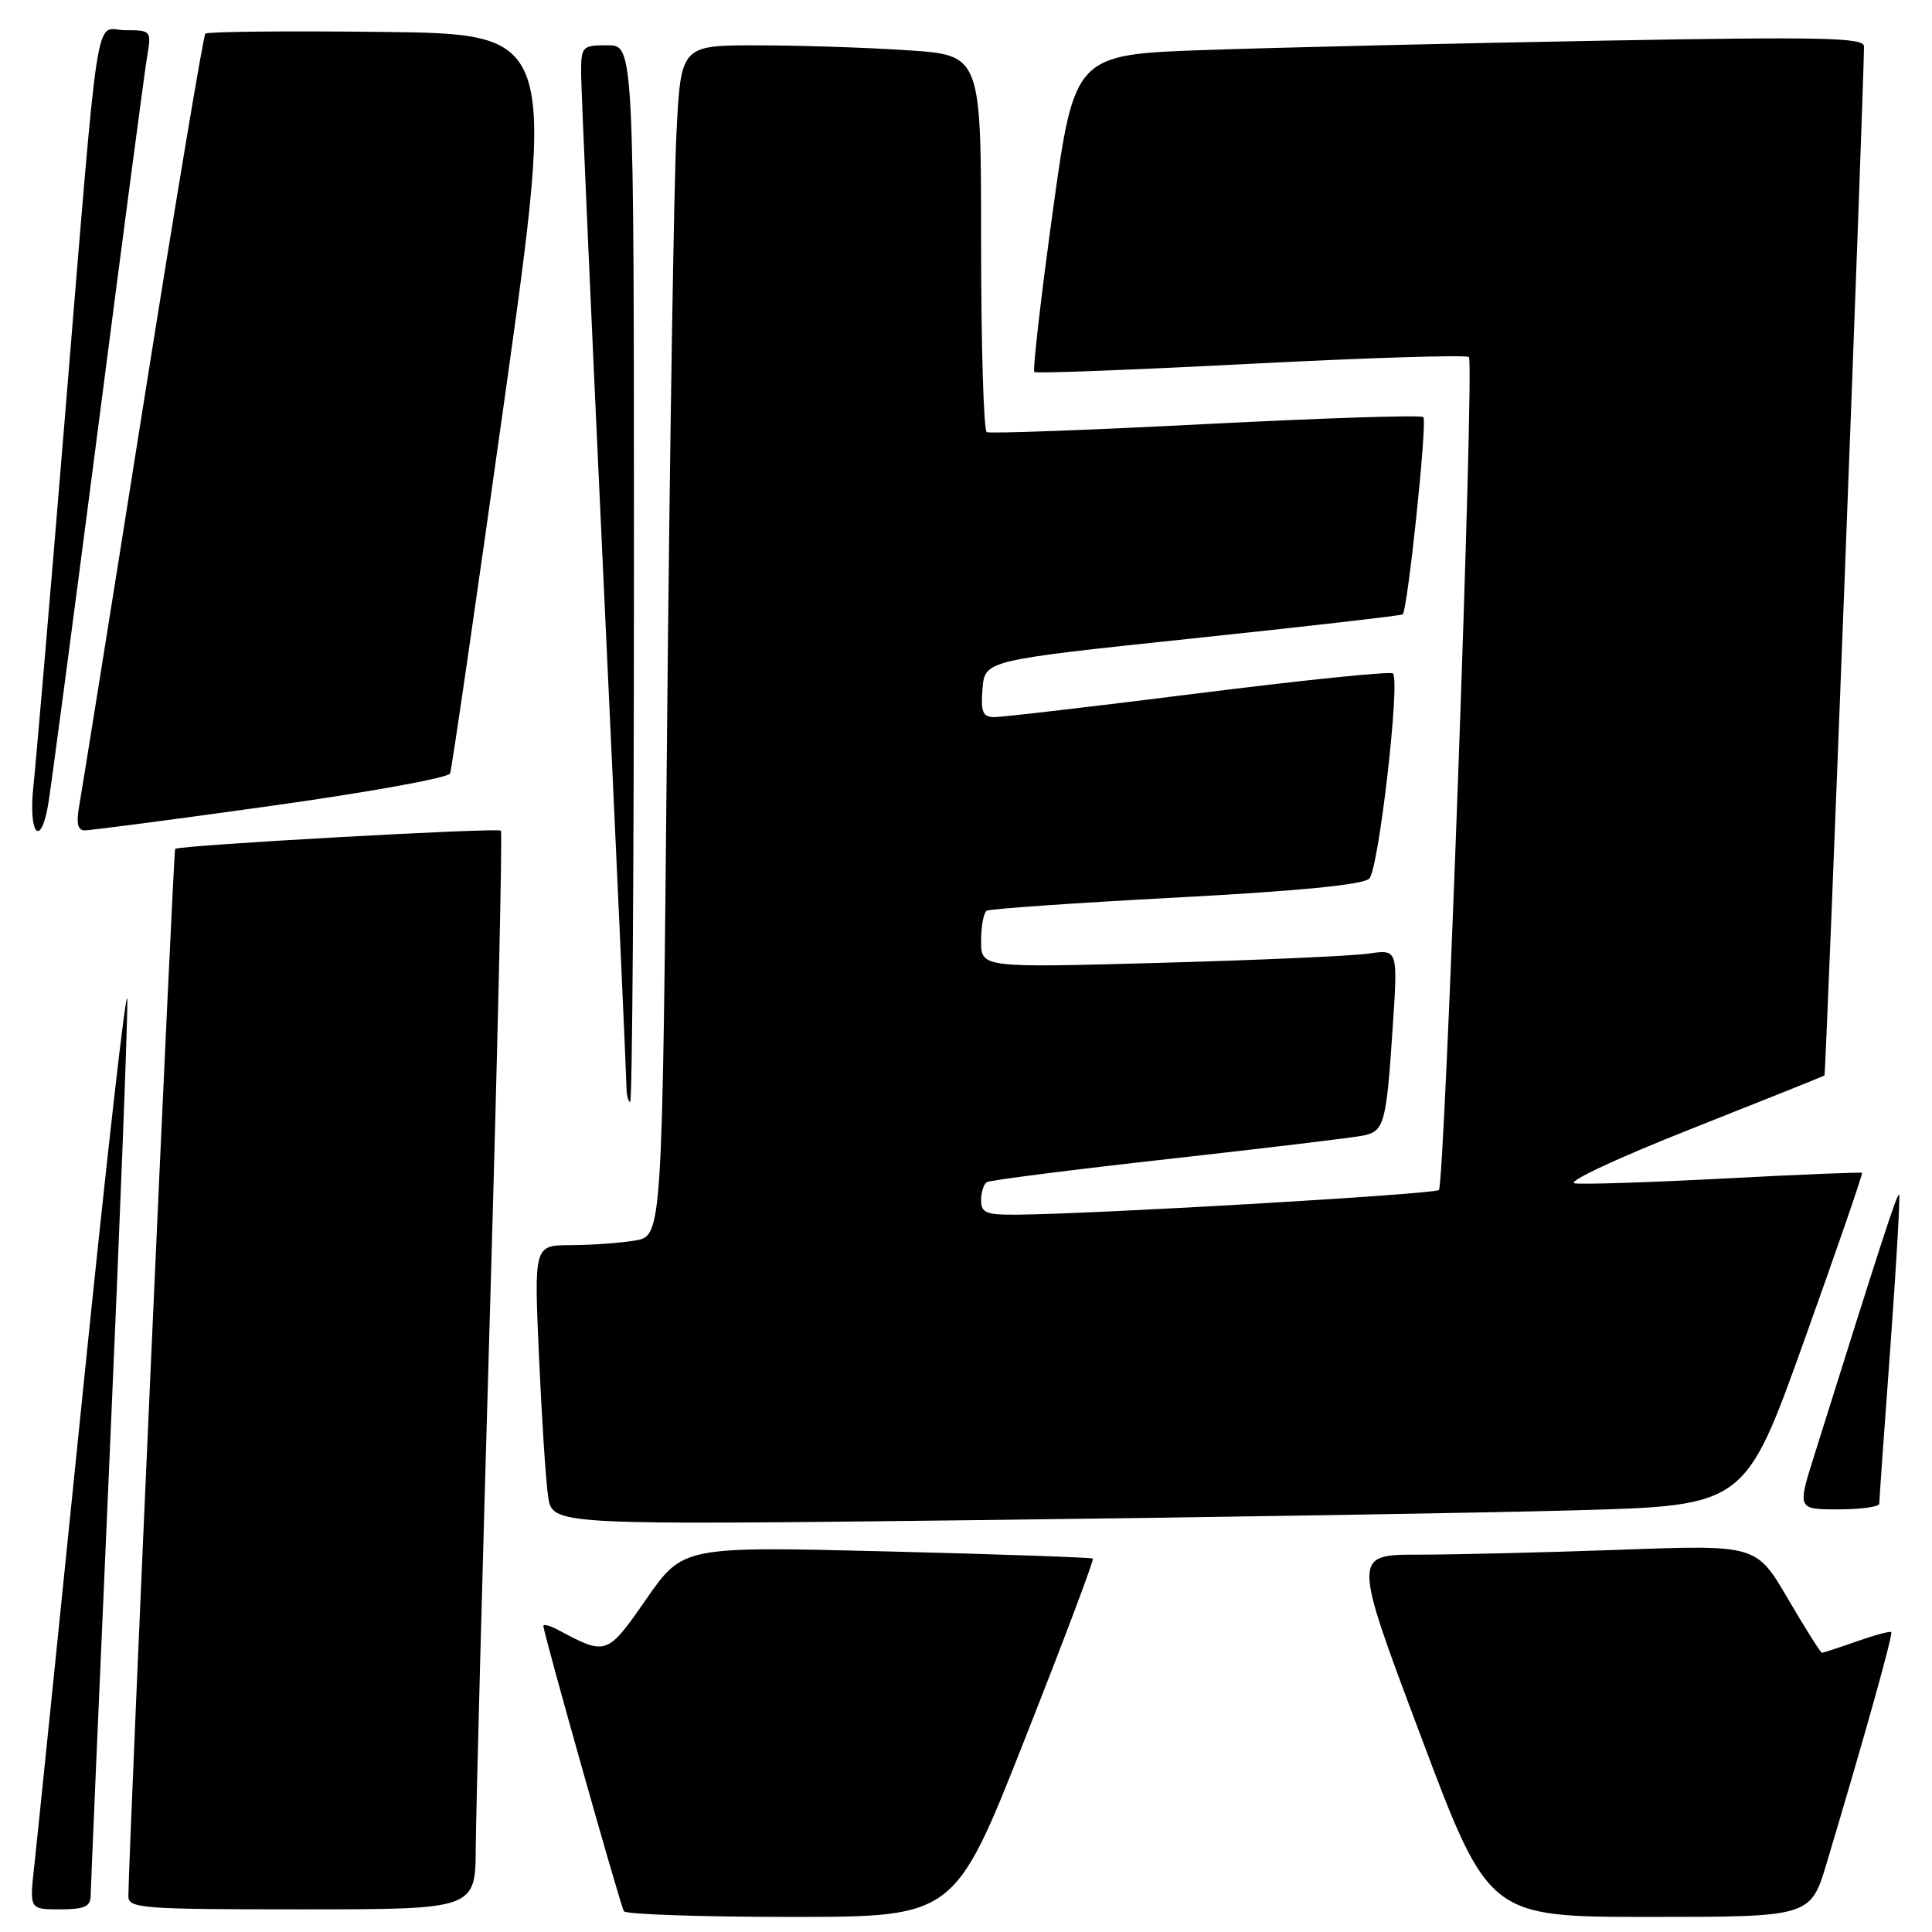 <?xml version="1.0" encoding="UTF-8" standalone="no"?>
<!DOCTYPE svg PUBLIC "-//W3C//DTD SVG 1.1//EN" "http://www.w3.org/Graphics/SVG/1.1/DTD/svg11.dtd" >
<svg xmlns="http://www.w3.org/2000/svg" xmlns:xlink="http://www.w3.org/1999/xlink" version="1.1" viewBox="0 0 256 256">
 <g >
 <path fill="currentColor"
d=" M 135.81 230.40 C 140.94 217.41 144.99 206.67 144.81 206.52 C 144.64 206.37 132.35 205.94 117.50 205.57 C 90.50 204.90 90.50 204.90 85.64 211.88 C 80.44 219.37 80.35 219.40 73.93 215.96 C 72.87 215.40 72.00 215.16 72.00 215.45 C 72.00 216.34 82.19 252.46 82.67 253.25 C 82.92 253.66 92.88 254.00 104.81 254.00 C 126.50 254.00 126.50 254.00 135.81 230.40 Z  M 242.08 246.75 C 247.22 229.58 250.86 216.53 250.60 216.26 C 250.44 216.11 248.39 216.66 246.03 217.49 C 243.68 218.32 241.60 219.00 241.42 219.00 C 241.24 219.00 239.21 215.78 236.91 211.85 C 232.73 204.69 232.73 204.69 214.71 205.35 C 204.79 205.71 192.75 206.00 187.96 206.00 C 179.23 206.00 179.23 206.00 188.25 230.00 C 197.26 254.00 197.26 254.00 218.59 254.00 C 239.92 254.00 239.92 254.00 242.08 246.75 Z  M 12.01 251.25 C 12.02 250.29 13.14 224.30 14.50 193.50 C 15.86 162.70 16.93 135.25 16.87 132.50 C 16.82 129.75 14.16 153.15 10.97 184.50 C 7.78 215.85 4.89 244.09 4.54 247.25 C 3.90 253.00 3.90 253.00 7.95 253.00 C 11.14 253.00 12.00 252.63 12.01 251.25 Z  M 63.04 244.75 C 63.07 240.21 63.92 208.15 64.93 173.50 C 65.94 138.85 66.59 110.31 66.37 110.07 C 65.97 109.64 23.74 112.00 23.21 112.48 C 22.97 112.70 17.06 245.11 17.01 251.25 C 17.00 252.87 18.76 253.00 40.00 253.00 C 63.00 253.00 63.00 253.00 63.04 244.75 Z  M 208.87 200.12 C 231.24 199.50 231.24 199.50 239.09 177.56 C 243.42 165.49 246.85 155.52 246.73 155.41 C 246.60 155.30 238.44 155.63 228.60 156.15 C 218.75 156.67 209.78 156.96 208.65 156.80 C 207.51 156.63 214.36 153.43 224.05 149.60 C 233.65 145.80 241.61 142.61 241.75 142.51 C 241.95 142.37 246.96 11.93 246.99 6.13 C 247.00 4.98 241.35 4.86 212.25 5.39 C 193.14 5.73 169.59 6.29 159.93 6.62 C 142.37 7.22 142.37 7.22 139.49 28.08 C 137.91 39.56 136.81 49.11 137.06 49.30 C 137.30 49.50 150.23 49.01 165.79 48.20 C 181.35 47.40 194.33 47.00 194.64 47.31 C 195.38 48.05 191.45 156.88 190.66 157.68 C 190.09 158.24 145.57 160.85 134.75 160.95 C 130.70 160.99 130.00 160.71 130.00 159.06 C 130.00 157.99 130.34 156.90 130.77 156.64 C 131.19 156.38 142.10 154.99 155.02 153.55 C 167.93 152.11 179.48 150.72 180.68 150.46 C 183.42 149.88 183.70 148.85 184.54 136.14 C 185.23 125.79 185.23 125.79 181.37 126.35 C 179.24 126.67 166.81 127.22 153.75 127.58 C 130.00 128.24 130.00 128.24 130.00 124.68 C 130.00 122.72 130.34 120.92 130.75 120.67 C 131.16 120.43 142.46 119.64 155.86 118.93 C 172.07 118.07 180.63 117.23 181.44 116.42 C 182.68 115.18 185.56 90.22 184.57 89.23 C 184.26 88.93 172.65 90.12 158.76 91.87 C 144.87 93.62 132.69 95.04 131.69 95.02 C 130.21 95.00 129.94 94.31 130.19 91.25 C 130.50 87.50 130.50 87.50 158.00 84.60 C 173.12 83.01 185.66 81.57 185.86 81.41 C 186.52 80.87 189.15 55.81 188.60 55.27 C 188.31 54.97 175.34 55.39 159.78 56.19 C 144.23 56.99 131.16 57.47 130.75 57.26 C 130.34 57.05 130.00 45.73 130.00 32.09 C 130.00 7.30 130.00 7.30 120.25 6.66 C 114.89 6.30 105.94 6.01 100.36 6.01 C 90.22 6.00 90.22 6.00 89.63 17.75 C 89.30 24.21 88.74 59.71 88.39 96.64 C 87.76 163.78 87.76 163.78 84.13 164.38 C 82.13 164.71 78.31 164.98 75.63 164.99 C 70.76 165.00 70.76 165.00 71.42 179.75 C 71.78 187.86 72.32 196.21 72.63 198.30 C 73.19 202.09 73.19 202.09 129.85 201.42 C 161.01 201.05 196.57 200.46 208.87 200.12 Z  M 249.01 199.25 C 249.01 198.84 249.67 189.52 250.48 178.55 C 251.28 167.58 251.80 158.47 251.64 158.31 C 251.39 158.05 249.46 163.97 240.43 192.75 C 238.15 200.00 238.15 200.00 243.58 200.00 C 246.56 200.00 249.00 199.66 249.01 199.25 Z  M 84.00 76.00 C 84.00 6.00 84.00 6.00 80.50 6.00 C 77.12 6.00 77.00 6.13 77.00 9.75 C 77.01 11.81 78.35 42.30 80.00 77.50 C 81.65 112.70 82.99 142.51 83.00 143.75 C 83.00 144.99 83.22 146.00 83.50 146.00 C 83.78 146.00 84.00 114.50 84.00 76.00 Z  M 6.36 106.75 C 6.68 104.96 9.65 82.58 12.96 57.00 C 16.26 31.42 19.22 9.04 19.53 7.25 C 20.07 4.10 19.98 4.00 16.62 4.00 C 12.44 4.00 13.29 -1.53 8.50 56.50 C 6.60 79.60 4.76 101.09 4.42 104.25 C 3.76 110.42 5.34 112.46 6.36 106.75 Z  M 35.87 106.79 C 48.73 105.00 59.42 103.06 59.64 102.49 C 59.86 101.92 63.10 79.64 66.84 52.98 C 73.64 4.50 73.64 4.50 50.67 4.23 C 38.04 4.08 27.48 4.19 27.21 4.46 C 26.94 4.73 23.20 27.13 18.90 54.23 C 14.61 81.33 10.82 104.96 10.50 106.75 C 10.08 109.04 10.29 110.01 11.20 110.03 C 11.92 110.04 23.02 108.59 35.87 106.79 Z "/>
</g>
</svg>